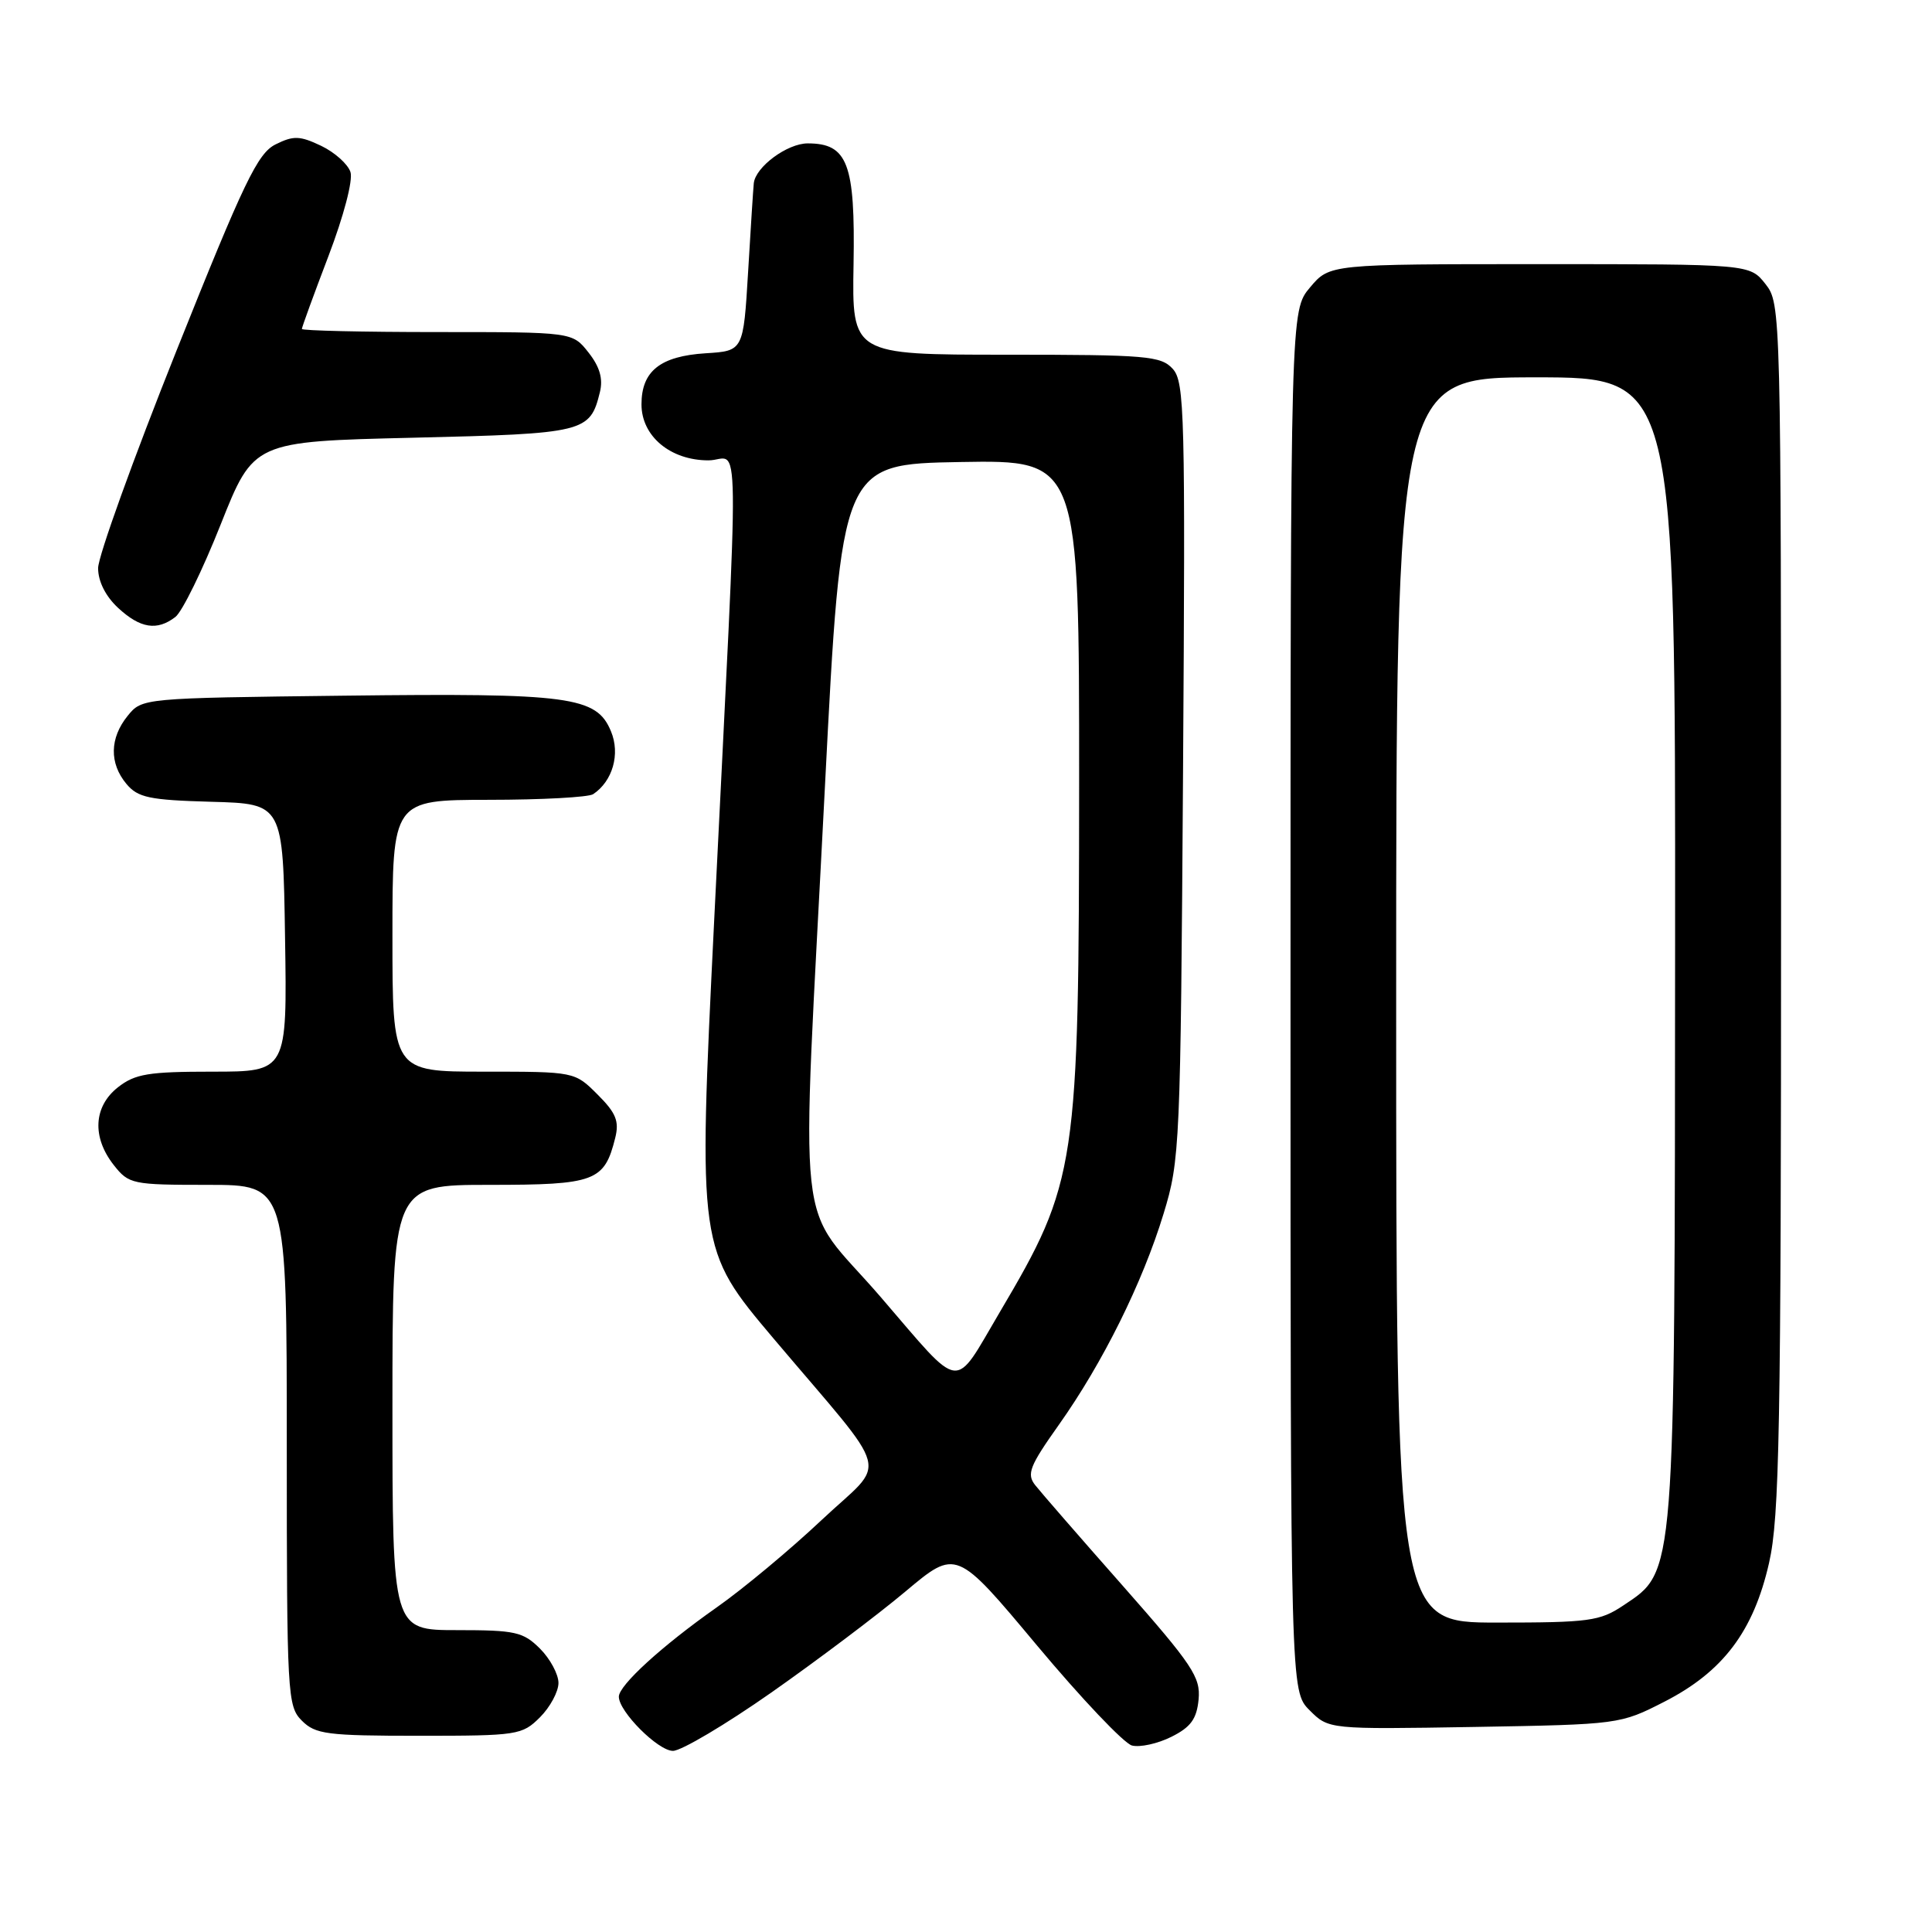<?xml version="1.0" encoding="UTF-8" standalone="no"?>
<!DOCTYPE svg PUBLIC "-//W3C//DTD SVG 1.1//EN" "http://www.w3.org/Graphics/SVG/1.1/DTD/svg11.dtd" >
<svg xmlns="http://www.w3.org/2000/svg" xmlns:xlink="http://www.w3.org/1999/xlink" version="1.1" viewBox="0 0 256 256">
 <g >
 <path fill="currentColor"
d=" M 102.22 224.26 C 108.29 220.00 116.29 213.98 119.99 210.87 C 126.71 205.23 126.71 205.23 137.39 218.01 C 143.26 225.03 148.93 231.01 149.99 231.29 C 151.05 231.56 153.39 231.05 155.21 230.14 C 157.78 228.86 158.57 227.78 158.82 225.19 C 159.10 222.24 158.03 220.63 148.82 210.18 C 143.14 203.75 137.90 197.72 137.17 196.79 C 136.01 195.32 136.42 194.27 140.30 188.80 C 146.12 180.59 151.40 169.95 154.18 160.82 C 156.35 153.73 156.43 151.90 156.76 102.13 C 157.07 54.84 156.97 50.62 155.40 48.88 C 153.83 47.16 152.00 47.00 133.29 47.00 C 112.89 47.00 112.89 47.00 113.10 35.00 C 113.33 21.67 112.32 19.00 107.03 19.00 C 104.31 19.00 100.10 22.12 99.88 24.29 C 99.81 24.96 99.47 30.22 99.13 36.00 C 98.50 46.50 98.50 46.50 93.51 46.81 C 87.49 47.19 85.00 49.17 85.00 53.58 C 85.00 57.80 88.83 61.00 93.88 61.00 C 98.11 61.00 98.01 53.47 94.63 122.00 C 92.49 165.50 92.49 165.50 102.49 177.35 C 118.46 196.24 117.64 193.16 108.87 201.41 C 104.73 205.31 98.47 210.53 94.95 213.00 C 87.70 218.10 82.00 223.31 82.00 224.82 C 82.00 226.80 87.20 232.00 89.17 232.00 C 90.27 232.00 96.14 228.52 102.22 224.26 Z  M 71.55 227.55 C 72.90 226.20 74.00 224.15 74.00 223.00 C 74.00 221.85 72.90 219.80 71.55 218.45 C 69.32 216.23 68.29 216.00 60.55 216.00 C 52.00 216.00 52.00 216.00 52.00 186.50 C 52.00 157.00 52.00 157.00 64.85 157.00 C 78.87 157.00 80.08 156.55 81.52 150.78 C 82.07 148.57 81.63 147.47 79.18 145.03 C 76.15 142.00 76.15 142.00 64.08 142.00 C 52.00 142.00 52.00 142.00 52.00 124.00 C 52.00 106.00 52.00 106.00 64.75 105.98 C 71.76 105.98 78.00 105.64 78.60 105.23 C 81.18 103.51 82.21 99.91 80.96 96.91 C 79.05 92.28 75.58 91.82 45.66 92.18 C 18.84 92.50 18.82 92.50 16.91 94.86 C 14.53 97.80 14.47 101.14 16.75 103.87 C 18.27 105.69 19.77 106.01 28.00 106.24 C 37.50 106.50 37.50 106.50 37.77 124.25 C 38.05 142.00 38.05 142.00 28.16 142.00 C 19.67 142.00 17.90 142.29 15.63 144.07 C 12.39 146.62 12.17 150.68 15.07 154.37 C 17.07 156.91 17.50 157.00 27.57 157.00 C 38.00 157.00 38.00 157.00 38.00 191.50 C 38.00 224.67 38.08 226.08 40.00 228.00 C 41.80 229.80 43.33 230.00 55.55 230.00 C 68.59 230.00 69.18 229.91 71.55 227.55 Z  M 220.53 225.49 C 228.31 221.51 232.35 216.16 234.41 207.09 C 235.79 201.02 236.00 189.62 236.00 120.19 C 236.00 40.85 235.98 40.25 233.93 37.63 C 231.85 35.00 231.85 35.00 204.02 35.00 C 176.18 35.00 176.18 35.00 173.59 38.08 C 171.00 41.15 171.00 41.15 171.00 132.62 C 171.00 224.09 171.00 224.09 173.53 226.62 C 176.06 229.15 176.06 229.15 195.36 228.83 C 214.55 228.50 214.68 228.48 220.53 225.49 Z  M 23.24 81.75 C 24.14 81.06 26.84 75.55 29.24 69.50 C 33.61 58.50 33.61 58.50 54.77 58.00 C 77.53 57.46 78.18 57.30 79.49 51.96 C 79.93 50.18 79.47 48.60 77.98 46.71 C 75.85 44.00 75.85 44.00 57.93 44.00 C 48.07 44.00 40.00 43.81 40.00 43.59 C 40.00 43.36 41.58 39.02 43.52 33.94 C 45.54 28.64 46.79 23.90 46.44 22.80 C 46.10 21.75 44.35 20.18 42.55 19.32 C 39.73 17.98 38.89 17.95 36.52 19.13 C 34.14 20.31 32.34 24.06 23.38 46.48 C 17.67 60.77 13.00 73.73 13.00 75.28 C 13.00 77.04 13.99 79.01 15.65 80.55 C 18.59 83.27 20.81 83.62 23.24 81.75 Z  M 116.71 171.88 C 105.24 158.57 106.12 166.66 109.32 104.00 C 111.50 61.50 111.50 61.50 127.25 61.22 C 143.00 60.95 143.00 60.95 142.99 103.72 C 142.97 154.72 142.69 156.57 132.48 173.86 C 126.24 184.42 127.66 184.59 116.71 171.88 Z  M 185.00 132.50 C 185.00 50.00 185.00 50.00 203.50 50.00 C 222.00 50.00 222.00 50.00 221.96 125.25 C 221.91 209.65 222.03 208.09 215.10 212.73 C 211.99 214.81 210.58 215.00 198.35 215.00 C 185.00 215.00 185.00 215.00 185.00 132.50 Z "/>
</g>
</svg>